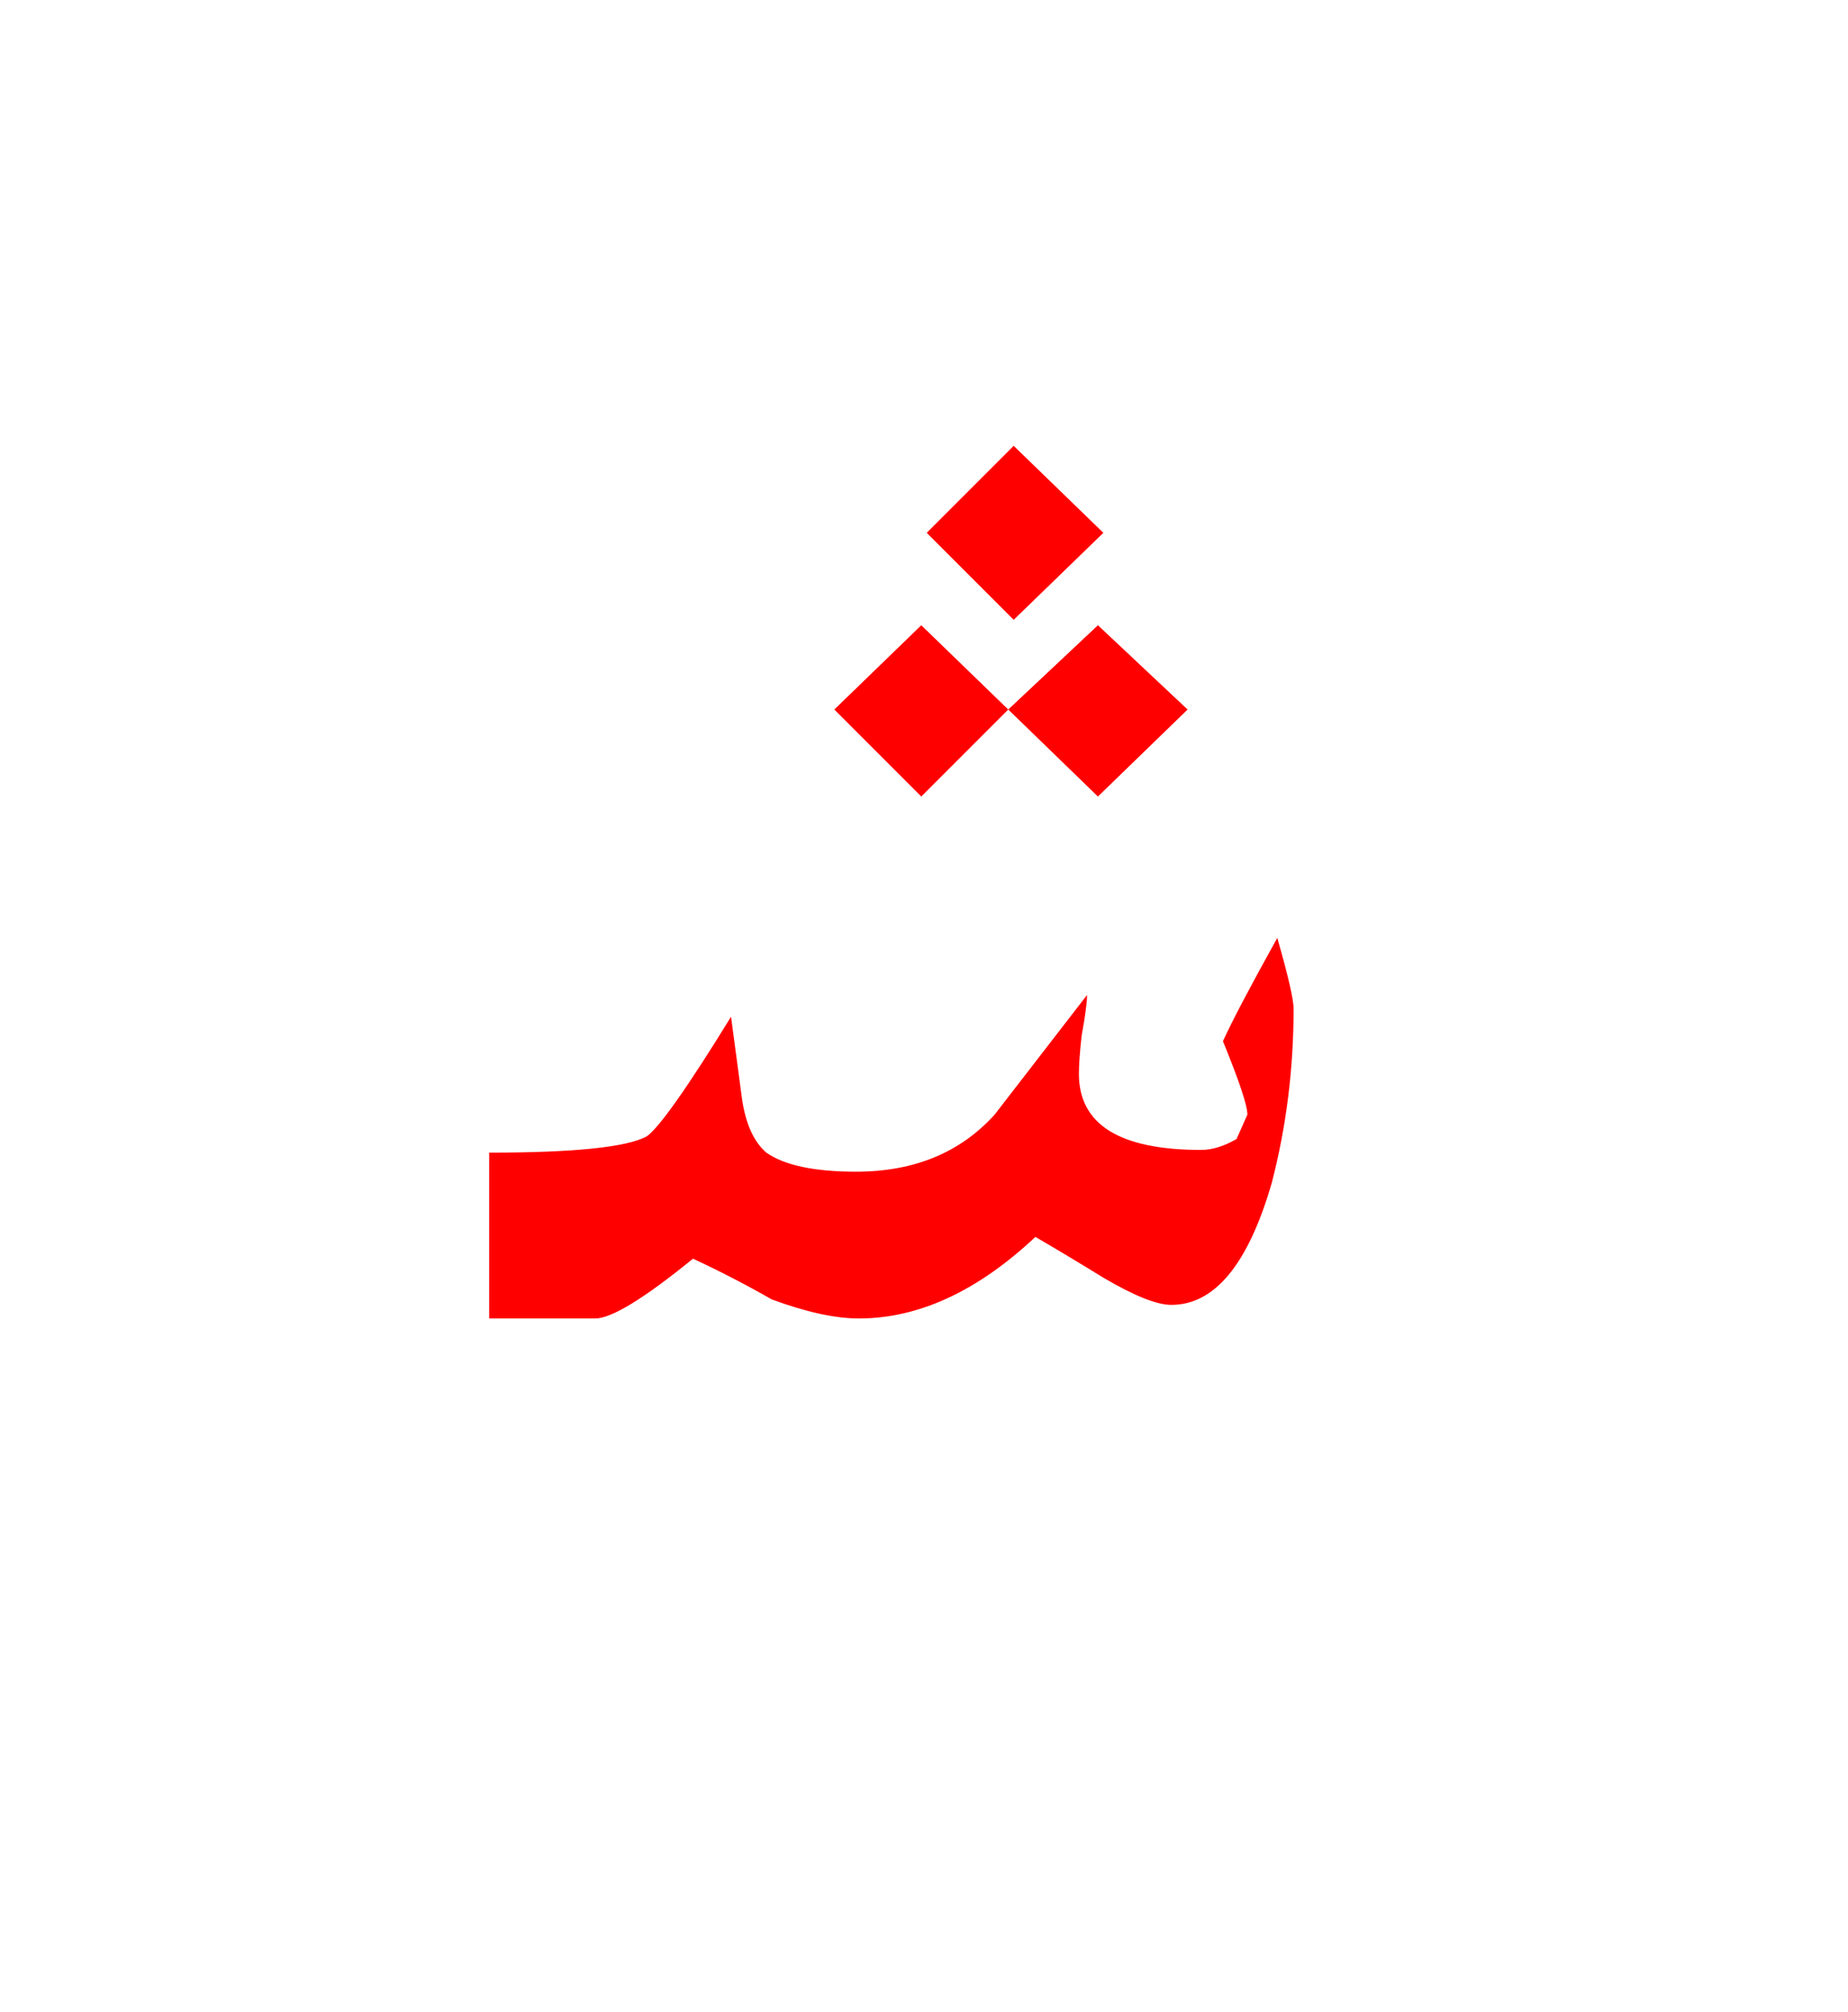 <?xml version="1.0" encoding="UTF-8" standalone="no"?><!DOCTYPE svg PUBLIC "-//W3C//DTD SVG 1.1//EN" "http://www.w3.org/Graphics/SVG/1.1/DTD/svg11.dtd"><svg width="100%" height="100%" viewBox="0 0 34 37" version="1.1" xmlns="http://www.w3.org/2000/svg" xmlns:xlink="http://www.w3.org/1999/xlink" xml:space="preserve" xmlns:serif="http://www.serif.com/" style="fill-rule:evenodd;clip-rule:evenodd;stroke-linejoin:round;stroke-miterlimit:2;"><g><path d="M14.1,21.2c-0.233,-0.2 -0.383,-0.533 -0.45,-1c-0.067,-0.5 -0.133,-1 -0.2,-1.5c-0.8,1.3 -1.317,2.033 -1.55,2.2c-0.367,0.2 -1.333,0.3 -2.9,0.3l0,3.05l1.95,0c0.3,0 0.9,-0.367 1.8,-1.1c0.5,0.233 0.983,0.483 1.45,0.75c0.633,0.233 1.167,0.35 1.6,0.35c1.1,0 2.183,-0.5 3.25,-1.5c0.4,0.233 0.817,0.483 1.25,0.75c0.567,0.333 0.983,0.5 1.25,0.5c0.8,0 1.417,-0.75 1.85,-2.25c0.267,-1.033 0.4,-2.1 0.4,-3.2c0,-0.167 -0.1,-0.6 -0.3,-1.3c-0.5,0.9 -0.833,1.533 -1,1.9c0.3,0.733 0.45,1.183 0.45,1.35l-0.2,0.45c-0.233,0.133 -0.45,0.2 -0.65,0.2c-1.5,-0 -2.25,-0.467 -2.25,-1.4c0,-0.167 0.017,-0.4 0.05,-0.7c0.067,-0.367 0.1,-0.617 0.1,-0.75c-0.567,0.733 -1.133,1.467 -1.7,2.2c-0.633,0.7 -1.483,1.05 -2.55,1.05c-0.767,0 -1.317,-0.117 -1.65,-0.35Z" style="fill:#f00;"/><path d="M18.55,13.05l-1.6,-1.55l-1.6,1.55l1.6,1.6l1.6,-1.6Z" style="fill:#f00;"/><path d="M21.85,13.05l-1.65,-1.55l-1.65,1.55l1.65,1.6l1.65,-1.6Z" style="fill:#f00;"/><path d="M18.65,8.2l-1.6,1.6l1.6,1.6l1.65,-1.6l-1.65,-1.6Z" style="fill:#f00;"/></g></svg>